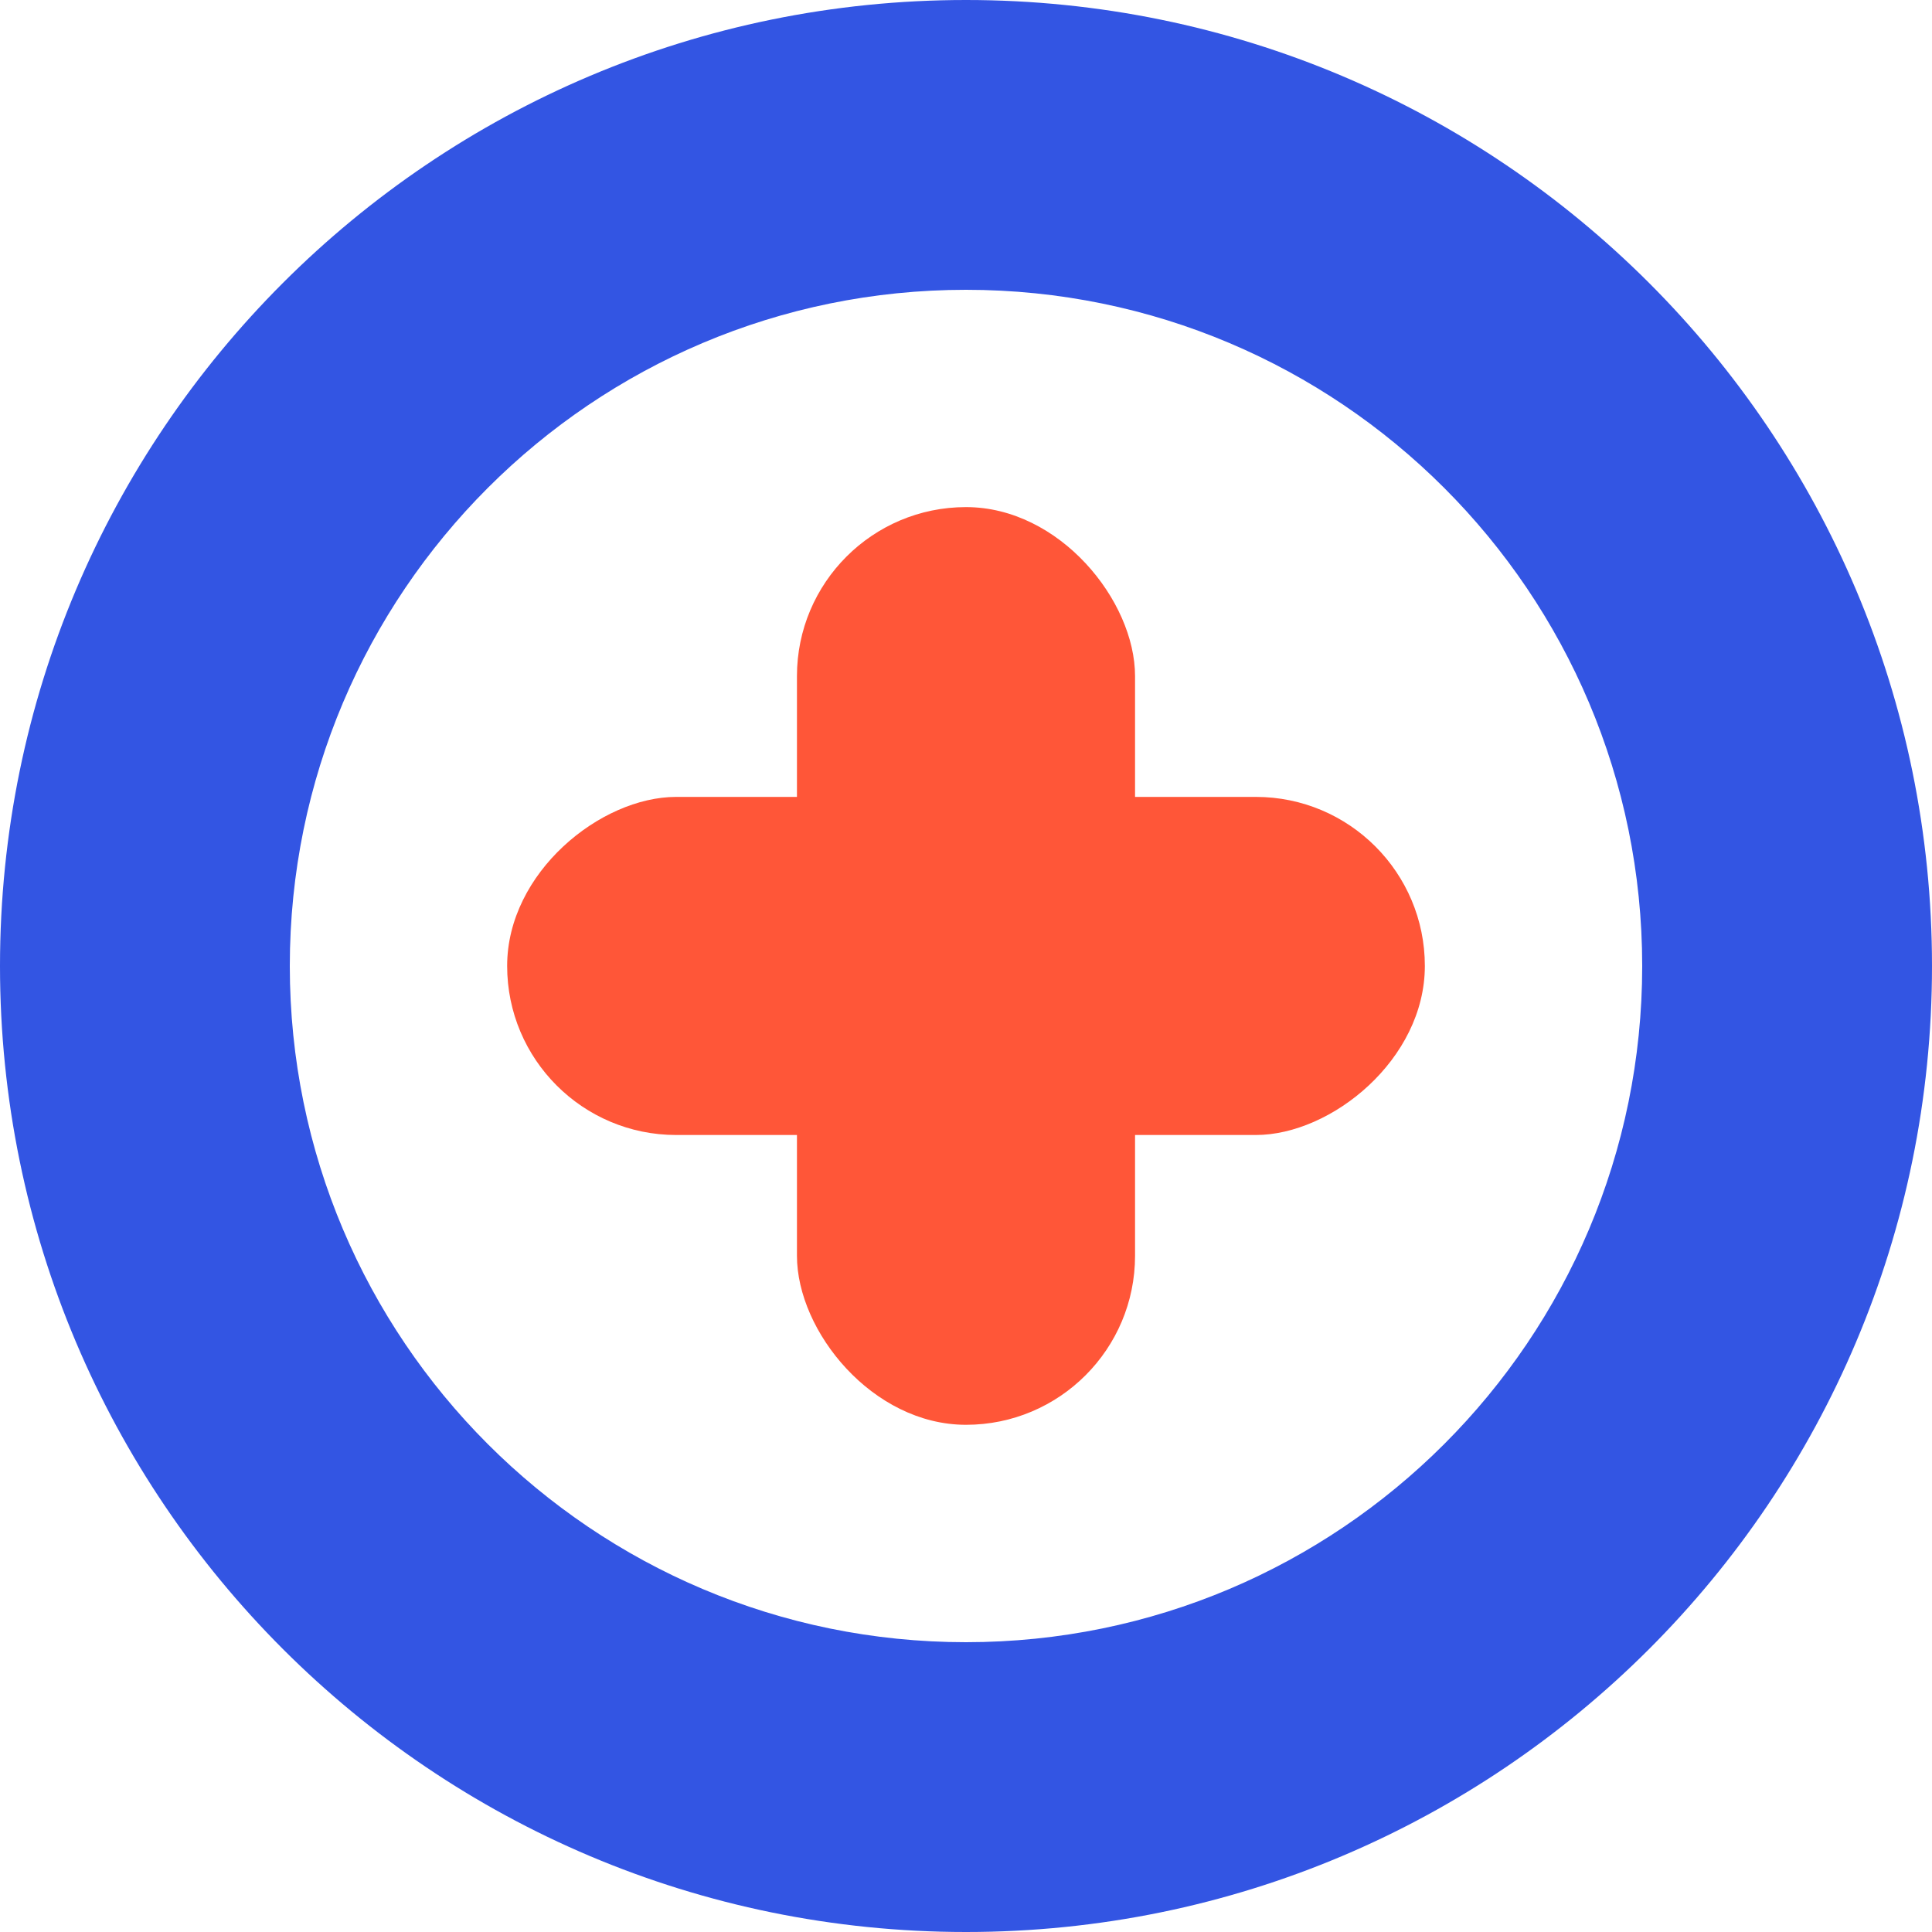 <?xml version="1.0" encoding="UTF-8"?>
<svg viewBox="0 0 40 40" version="1.1" xmlns="http://www.w3.org/2000/svg" xmlns:xlink="http://www.w3.org/1999/xlink">
    <g id="Site" stroke="none" stroke-width="1" fill="none" fill-rule="evenodd">
        <g id="Page-Defi" transform="translate(-95, -1329)">
            <g id="problematique" transform="translate(95, 1261)">
                <g id="Tools" transform="translate(0, 68)">
                    <rect id="Forme" fill="#FF5638" transform="translate(20, 19.999) rotate(90) translate(-20, -19.999) " x="16.5" y="10.499" width="7" height="19" rx="3.5"></rect>
                    <rect id="Forme" fill="#FF5638" x="16.5" y="10.499" width="7" height="19" rx="3.5"></rect>
                    <path d="M20,0 C31.046,0 40,8.954 40,20 C40,31.046 31.046,40 20,40 C8.954,40 0,31.046 0,20 C0,8.954 8.954,0 20,0 Z M20,6 C12.268,6 6,12.268 6,20 C6,27.732 12.268,34 20,34 C27.732,34 34,27.732 34,20 C34,12.268 27.732,6 20,6 Z" id="Cercle" fill="#3355E3"></path>
                </g>
            </g>
        </g>
    </g>
</svg>
